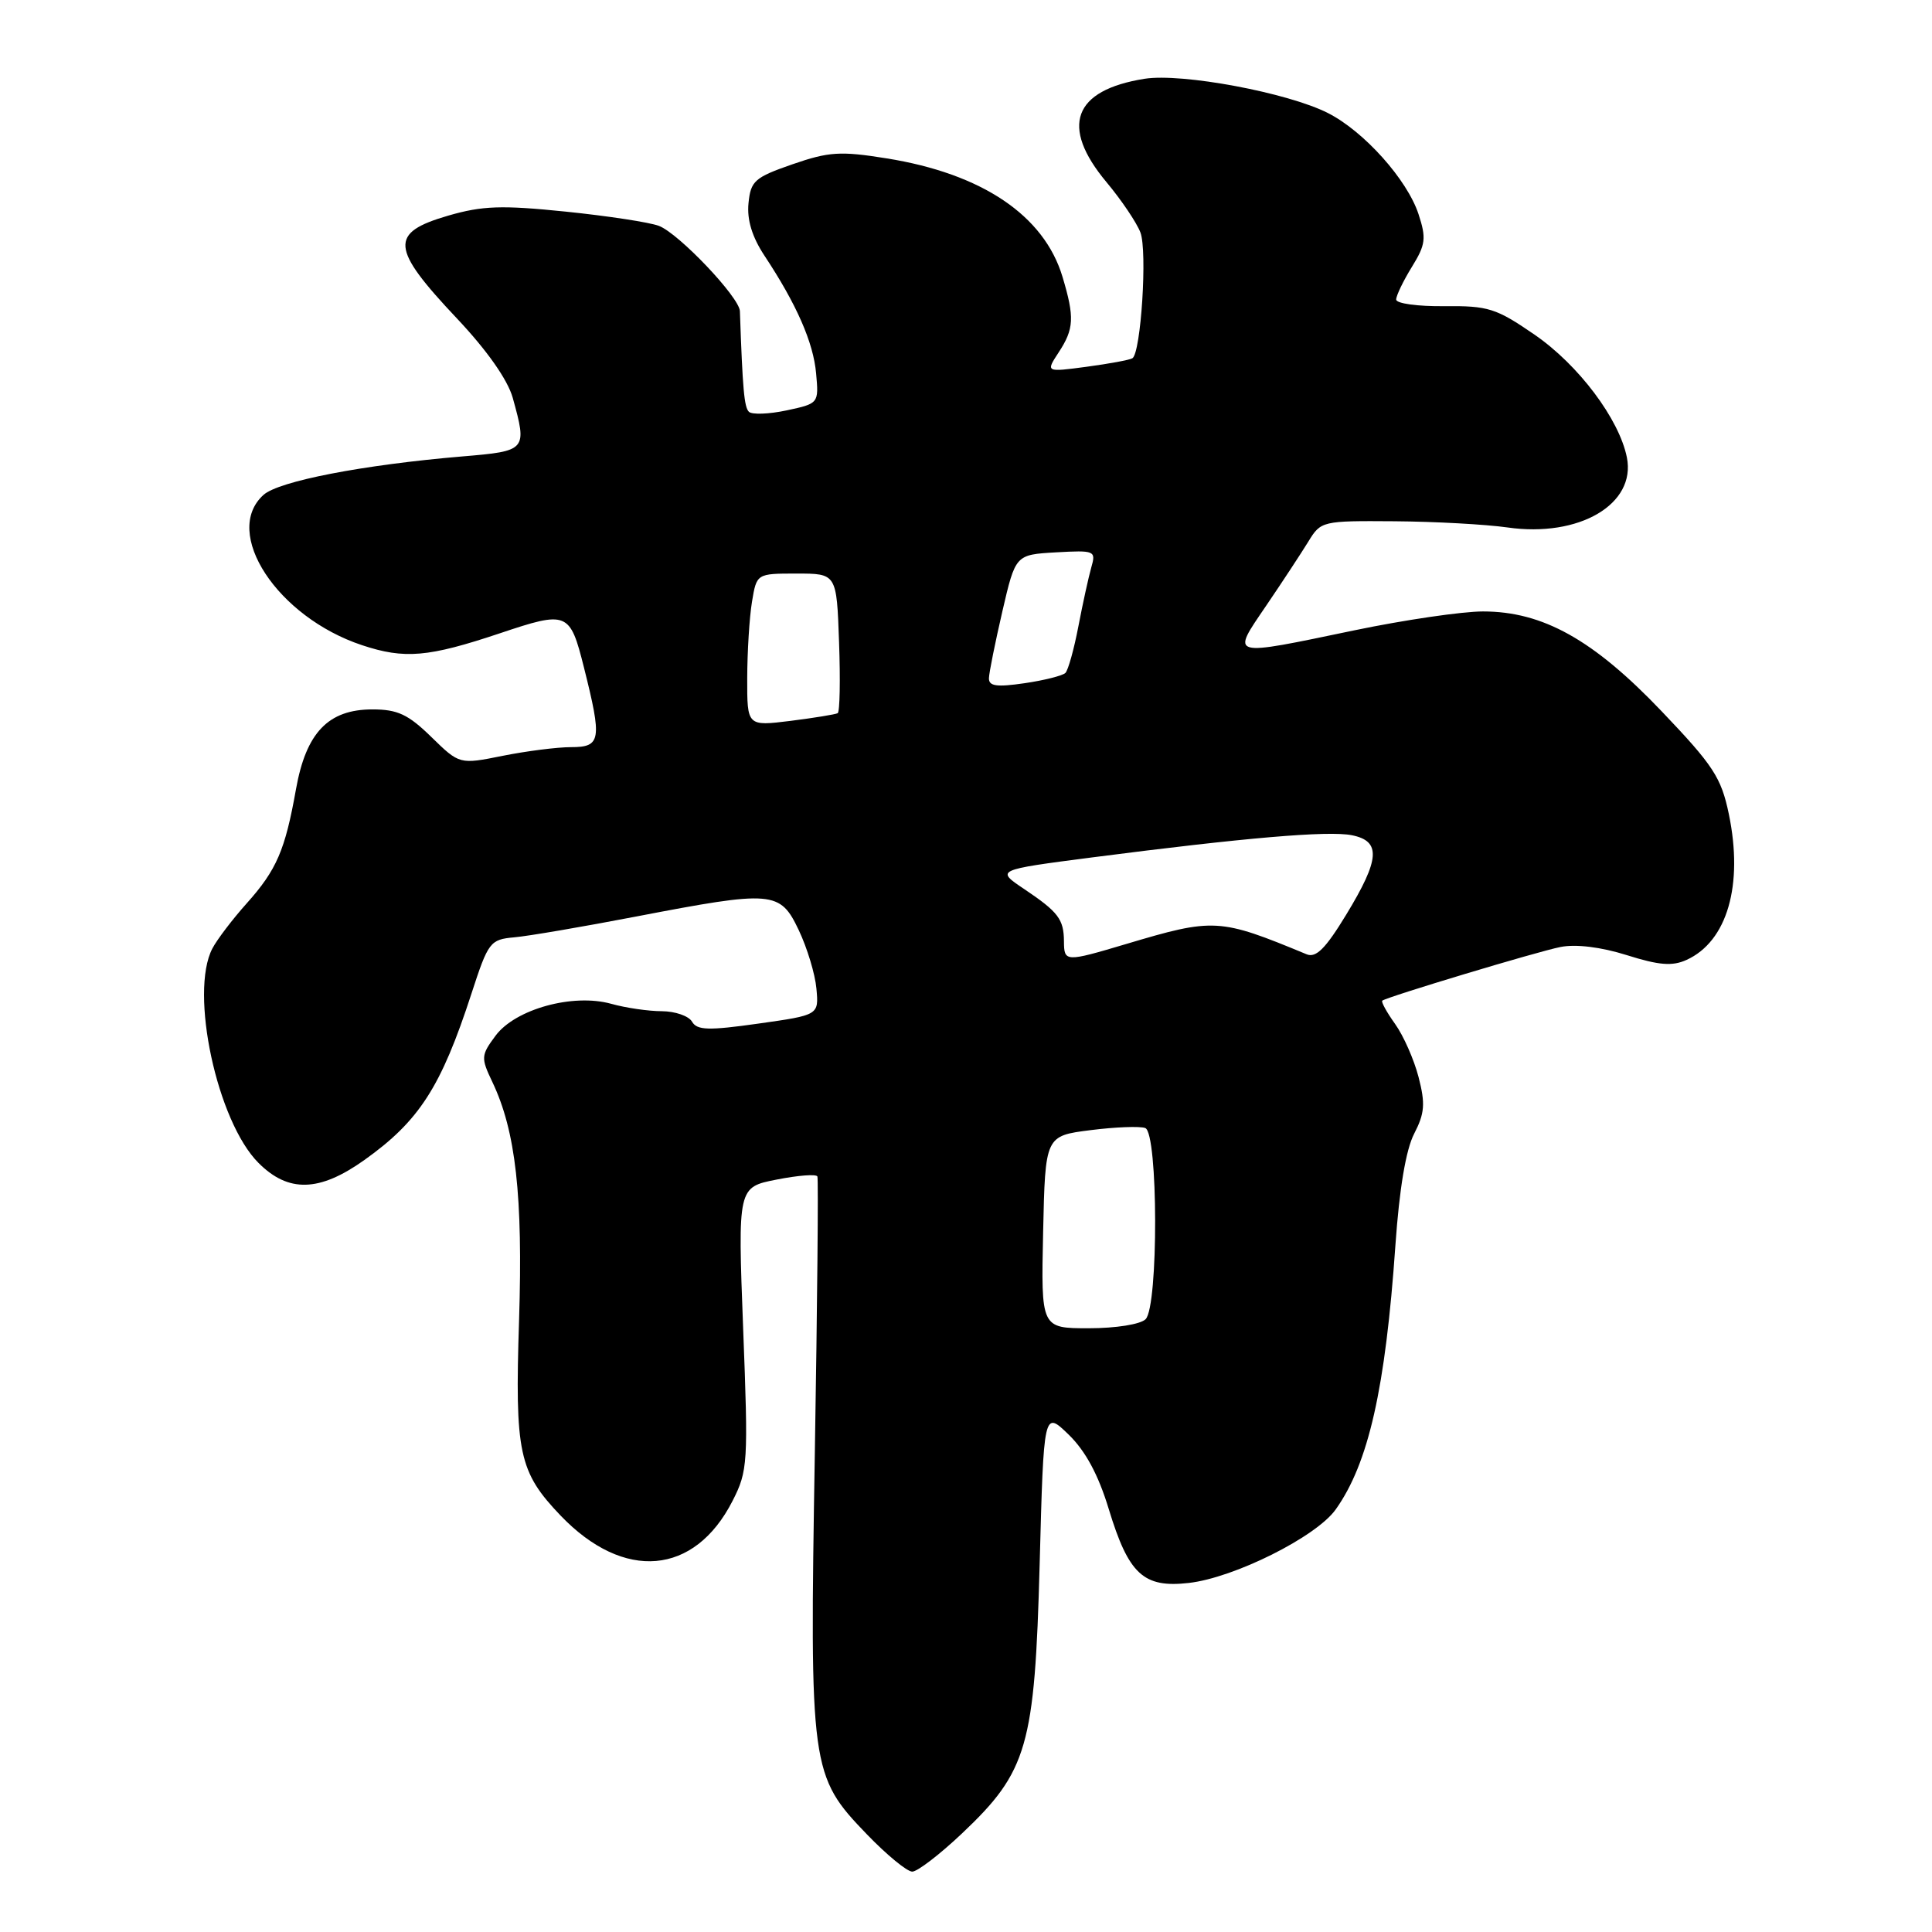 <?xml version="1.0" encoding="UTF-8" standalone="no"?>
<!DOCTYPE svg PUBLIC "-//W3C//DTD SVG 1.1//EN" "http://www.w3.org/Graphics/SVG/1.1/DTD/svg11.dtd" >
<svg xmlns="http://www.w3.org/2000/svg" xmlns:xlink="http://www.w3.org/1999/xlink" version="1.1" viewBox="0 0 256 256">
 <g >
 <path fill="currentColor"
d=" M 127.46 242.95 C 136.16 234.72 137.11 231.42 137.76 207.27 C 138.30 186.90 138.30 186.90 141.60 190.09 C 143.84 192.27 145.54 195.42 146.92 199.97 C 149.55 208.61 151.52 210.43 157.51 209.75 C 163.54 209.07 174.40 203.64 176.98 200.02 C 181.34 193.91 183.58 183.98 184.90 164.99 C 185.42 157.53 186.29 152.34 187.38 150.23 C 188.78 147.52 188.88 146.25 187.97 142.73 C 187.37 140.41 185.97 137.23 184.85 135.67 C 183.74 134.12 182.98 132.73 183.16 132.59 C 183.89 132.06 203.69 126.09 206.78 125.48 C 208.81 125.08 212.13 125.48 215.56 126.56 C 219.83 127.91 221.60 128.05 223.48 127.19 C 228.87 124.74 231.03 117.27 229.08 107.87 C 228.07 103.02 227.03 101.43 220.17 94.24 C 211.13 84.76 204.43 81.02 196.50 81.02 C 193.75 81.02 186.11 82.14 179.52 83.51 C 162.71 87.01 163.11 87.12 167.78 80.25 C 169.93 77.09 172.44 73.26 173.37 71.75 C 175.02 69.04 175.20 69.00 184.77 69.07 C 190.12 69.11 196.86 69.48 199.75 69.89 C 209.25 71.25 216.81 66.81 215.57 60.61 C 214.55 55.52 209.16 48.35 203.33 44.34 C 198.24 40.84 197.20 40.51 191.38 40.57 C 187.87 40.61 185.00 40.22 185.00 39.69 C 185.00 39.17 185.94 37.22 187.08 35.37 C 188.91 32.41 189.01 31.57 187.96 28.37 C 186.45 23.79 180.75 17.42 175.98 14.99 C 170.67 12.28 156.60 9.65 151.65 10.44 C 142.20 11.95 140.44 16.74 146.61 24.13 C 148.60 26.51 150.62 29.51 151.11 30.80 C 152.05 33.25 151.18 46.77 150.05 47.47 C 149.68 47.70 146.95 48.20 143.97 48.60 C 138.56 49.32 138.56 49.32 140.28 46.69 C 142.32 43.58 142.40 42.06 140.79 36.69 C 138.35 28.54 130.11 23.00 117.45 20.98 C 111.36 20.00 109.82 20.10 105.00 21.77 C 99.99 23.51 99.47 23.97 99.18 26.93 C 98.96 29.12 99.66 31.40 101.29 33.87 C 105.54 40.29 107.78 45.38 108.14 49.49 C 108.50 53.45 108.48 53.47 104.23 54.38 C 101.88 54.88 99.63 54.96 99.23 54.56 C 98.61 53.94 98.40 51.59 98.04 41.23 C 97.98 39.39 89.94 30.93 87.31 29.93 C 86.09 29.46 80.52 28.61 74.95 28.04 C 66.47 27.17 63.92 27.26 59.40 28.57 C 51.56 30.85 51.73 32.85 60.54 42.19 C 64.53 46.42 67.27 50.32 67.94 52.71 C 69.87 59.69 69.81 59.76 61.25 60.48 C 48.11 61.59 36.93 63.75 34.91 65.58 C 29.40 70.57 36.74 81.76 47.97 85.49 C 53.61 87.36 56.74 87.09 66.22 83.92 C 75.19 80.91 75.52 81.04 77.38 88.46 C 79.79 98.06 79.64 99.00 75.67 99.00 C 73.83 99.00 69.76 99.52 66.61 100.15 C 60.89 101.30 60.89 101.30 57.15 97.65 C 54.09 94.66 52.68 94.00 49.35 94.00 C 43.50 94.00 40.56 97.07 39.22 104.57 C 37.78 112.66 36.66 115.26 32.69 119.70 C 30.82 121.79 28.77 124.48 28.14 125.68 C 25.09 131.52 28.76 148.60 34.25 154.09 C 38.21 158.06 42.31 157.95 48.25 153.73 C 55.55 148.54 58.44 144.05 62.47 131.66 C 64.70 124.80 64.94 124.49 68.15 124.20 C 69.99 124.04 77.24 122.80 84.26 121.45 C 102.44 117.96 103.36 118.03 105.84 123.25 C 106.95 125.59 108.01 129.07 108.18 131.00 C 108.50 134.50 108.50 134.50 100.50 135.63 C 93.87 136.57 92.36 136.52 91.70 135.38 C 91.26 134.62 89.46 134.00 87.70 133.99 C 85.94 133.99 82.92 133.55 80.99 133.01 C 75.92 131.60 68.28 133.71 65.66 137.24 C 63.73 139.84 63.71 140.16 65.24 143.37 C 68.34 149.87 69.30 158.46 68.78 174.92 C 68.21 192.56 68.74 195.03 74.30 200.84 C 82.67 209.56 92.02 208.76 97.06 198.89 C 99.10 194.89 99.16 193.88 98.47 176.01 C 97.76 157.31 97.76 157.31 102.91 156.30 C 105.74 155.74 108.17 155.55 108.31 155.89 C 108.45 156.22 108.30 172.70 107.97 192.50 C 107.27 234.40 107.39 235.30 114.87 243.06 C 117.49 245.78 120.19 248.00 120.88 248.00 C 121.56 248.00 124.52 245.73 127.46 242.95 Z  M 138.22 163.25 C 138.50 150.51 138.50 150.51 144.50 149.75 C 147.80 149.33 151.06 149.21 151.75 149.47 C 153.47 150.11 153.51 173.09 151.80 174.80 C 151.12 175.48 147.86 176.00 144.27 176.00 C 137.94 176.00 137.94 176.00 138.22 163.25 Z  M 140.98 124.75 C 140.96 121.80 140.24 120.85 135.72 117.81 C 131.93 115.27 131.93 115.27 144.72 113.61 C 164.93 111.00 176.00 110.05 179.12 110.67 C 183.02 111.45 182.86 113.83 178.39 121.18 C 175.65 125.69 174.38 126.96 173.14 126.45 C 161.55 121.65 160.87 121.61 149.14 125.11 C 141.17 127.48 141.00 127.48 140.98 124.75 Z  M 99.01 89.87 C 99.02 86.36 99.30 81.81 99.64 79.75 C 100.26 76.00 100.26 76.00 105.56 76.00 C 110.86 76.00 110.86 76.00 111.18 85.10 C 111.36 90.10 111.28 94.33 111.00 94.50 C 110.72 94.66 107.91 95.12 104.75 95.52 C 99.00 96.23 99.00 96.23 99.01 89.87 Z  M 131.04 89.86 C 131.06 89.11 131.87 85.12 132.82 81.00 C 134.56 73.50 134.56 73.50 139.91 73.19 C 145.08 72.90 145.24 72.97 144.60 75.19 C 144.24 76.46 143.47 79.97 142.89 83.00 C 142.31 86.03 141.54 88.80 141.17 89.17 C 140.80 89.53 138.36 90.15 135.75 90.53 C 132.06 91.07 131.01 90.92 131.04 89.86 Z "/>
</g>
</svg>